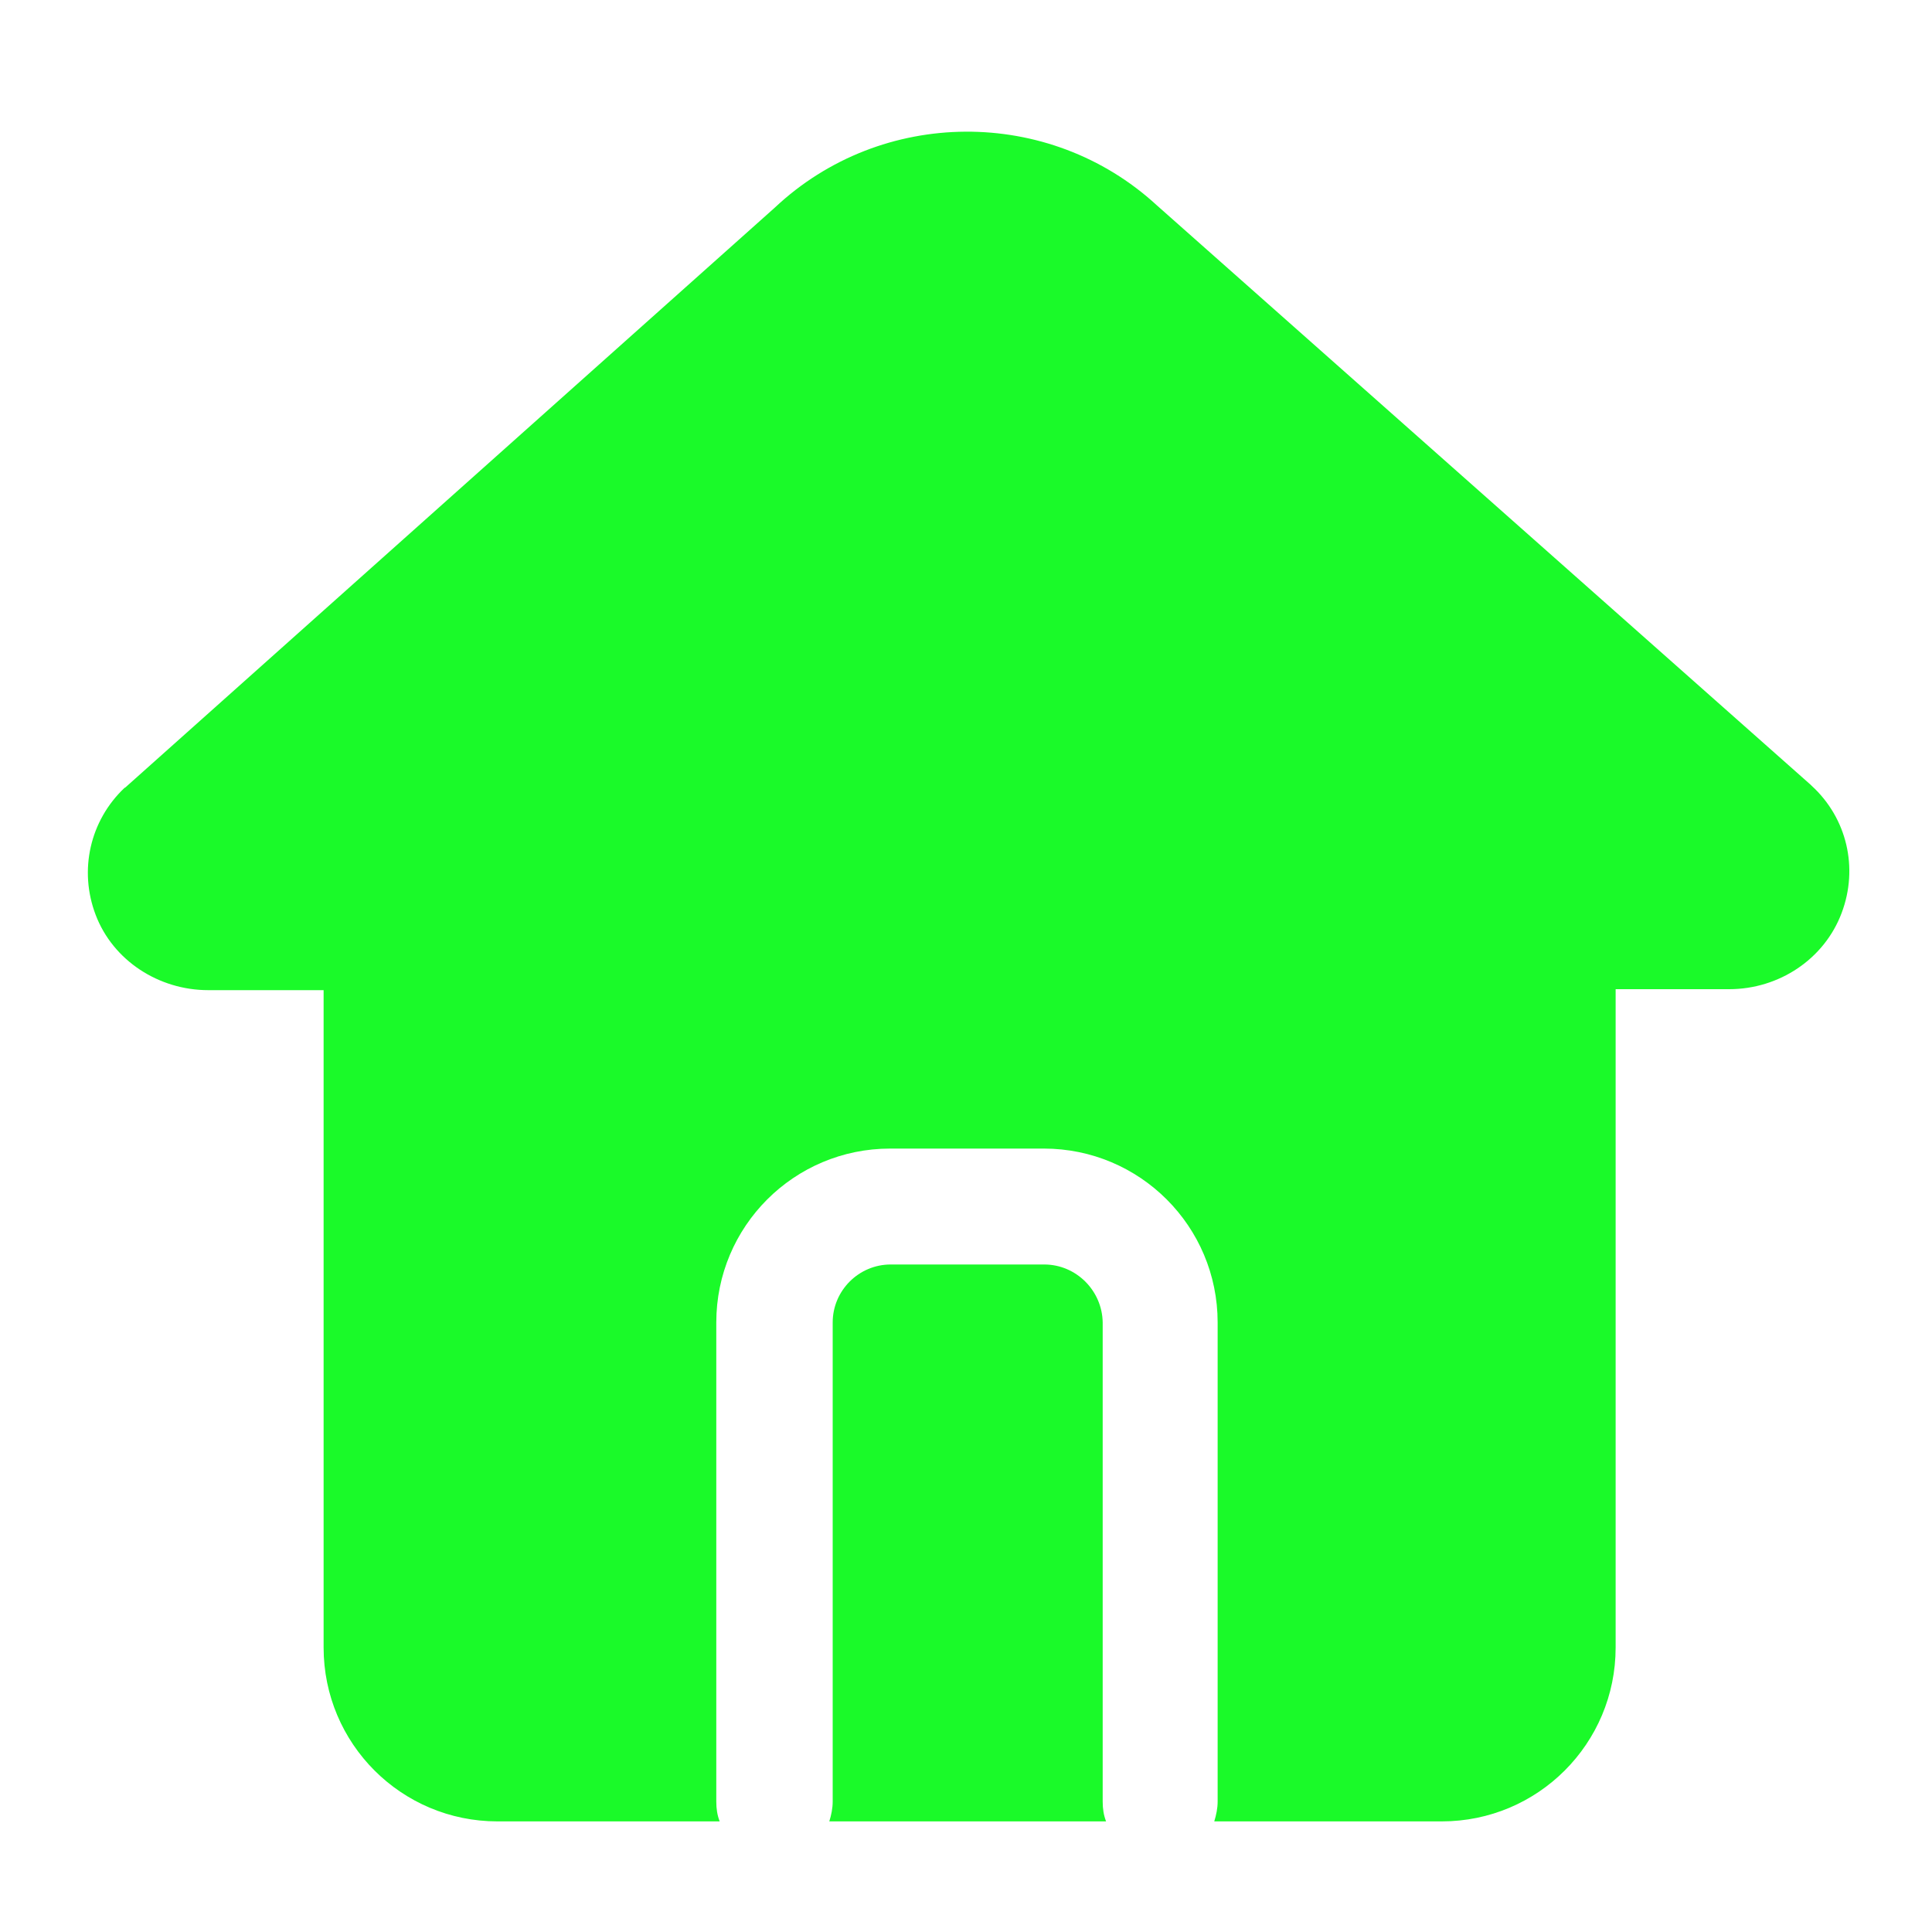 <?xml version="1.0" standalone="no"?><!DOCTYPE svg PUBLIC "-//W3C//DTD SVG 1.1//EN" "http://www.w3.org/Graphics/SVG/1.1/DTD/svg11.dtd"><svg t="1679564090696" class="icon" viewBox="0 0 1024 1024" version="1.1" xmlns="http://www.w3.org/2000/svg" p-id="890" xmlns:xlink="http://www.w3.org/1999/xlink" width="200" height="200"><path d="M553.472 670.208h-81.408c-16.896 0-30.72 13.824-30.72 30.72V954.88c0 3.584-0.768 7.168-1.792 10.496H586.24c-1.28-3.328-1.792-6.656-1.792-10.496v-253.952c-0.256-16.896-14.08-30.72-30.976-30.72z" fill="#1afa29" p-id="891"></path><path d="M960.256 416.512l-0.512-0.512-346.624-307.2c-57.088-52.48-145.92-51.968-202.496 1.28L66.816 417.024c-0.256 0.256-0.512 0.512-0.768 0.512-18.432 17.408-24.32 43.776-15.36 67.328 9.216 24.32 33.536 39.936 59.648 39.936H171.52v348.416c0 50.944 41.216 92.16 92.16 92.16h117.76c-1.28-3.328-1.792-6.656-1.792-10.496v-253.952c0-50.944 41.216-92.16 92.16-92.16h81.408c50.944 0 92.16 41.216 92.16 92.16V954.88c0 3.584-0.768 7.168-1.792 10.496h120.576c50.944 0 92.16-41.216 92.16-92.16V524.288H916.48c26.368 0 50.432-15.872 59.648-40.448 8.96-23.808 2.816-50.176-15.872-67.328z" fill="#1afa29" p-id="892"></path></svg>